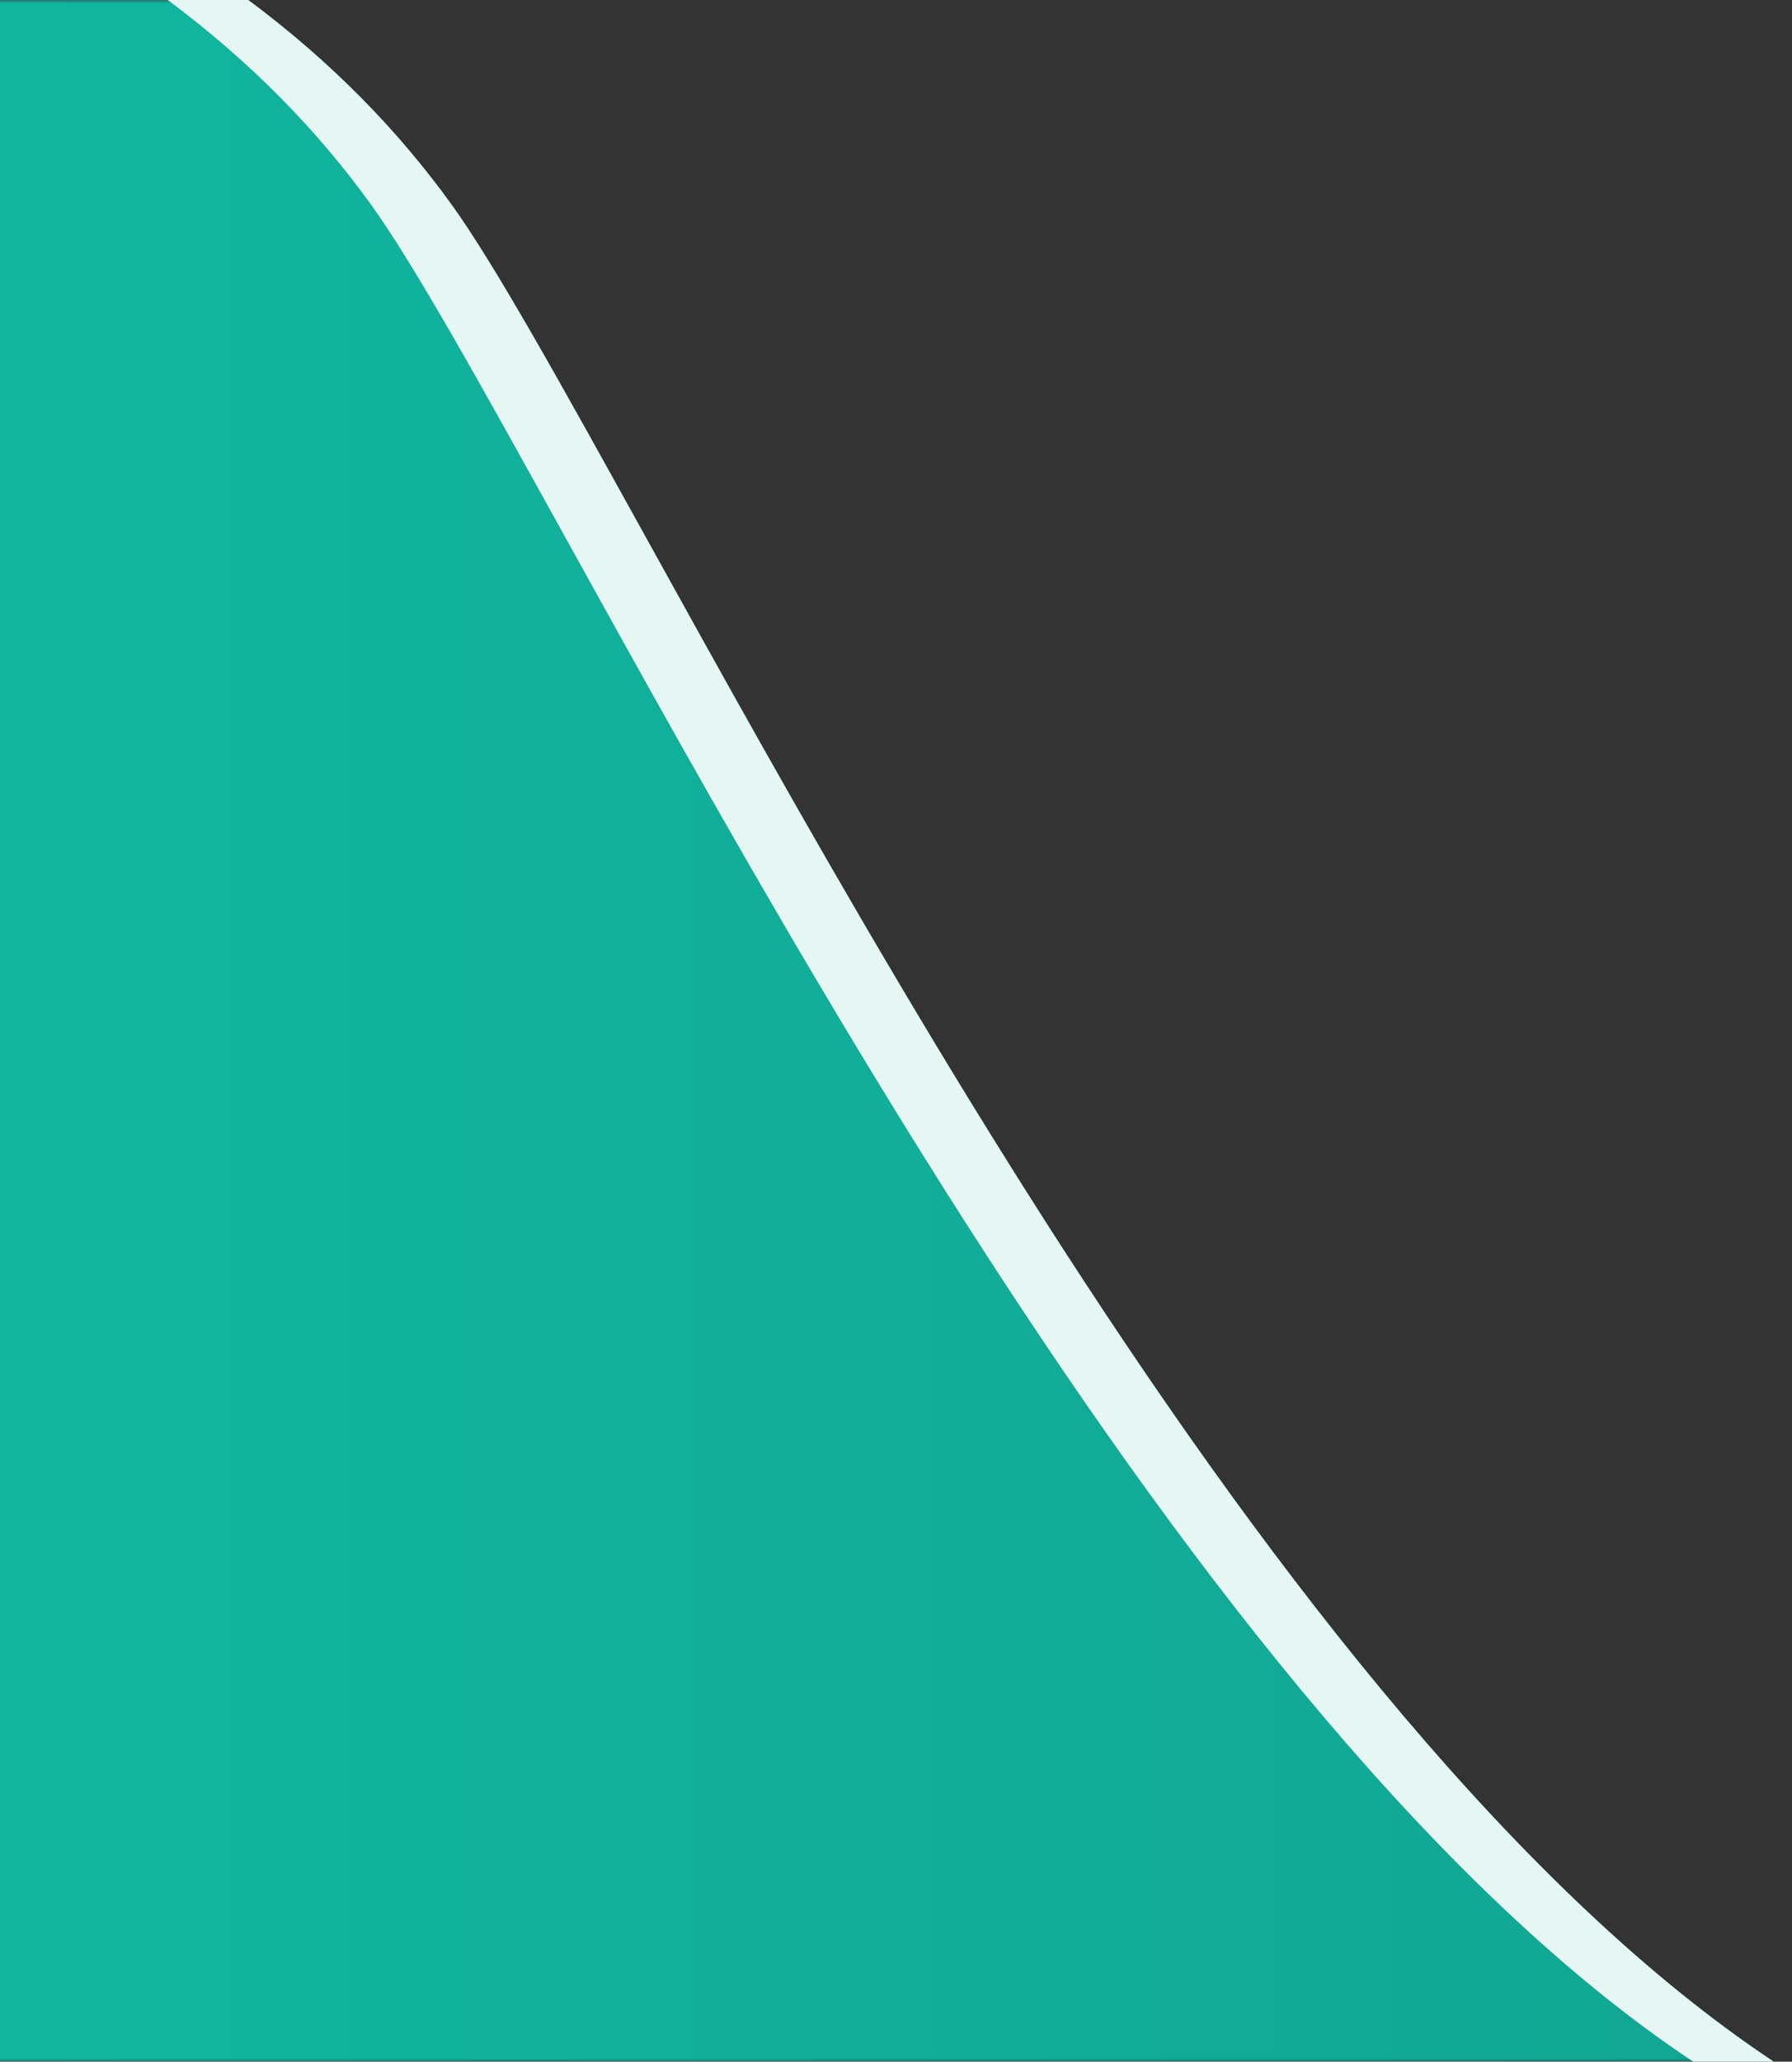 <svg width="267" height="307" viewBox="0 0 267 307" fill="none" xmlns="http://www.w3.org/2000/svg">
<rect x="0" y="0" width="267" height="307" fill="#333333" stroke="none"/>
<g clip-path="url(#clip0_1672_9252)">
<mask id="mask0_1672_9252" style="mask-type:alpha" maskUnits="userSpaceOnUse" x="-156" y="-129" width="2029" height="641">
<path d="M887.799 353.307C715.165 261.61 477.255 392.444 288.707 319.876C190.605 282.119 95.82 69.96 67.247 30.416C51.59 8.748 27.684 -10.754 -11.146 -25.921C-37.898 -36.371 -96.546 -36.389 -130.441 -35.389C-144.295 -34.981 -156 -46.01 -156 -59.87V-105C-156 -118.255 -145.255 -129 -132 -129H1849C1862.26 -129 1873 -118.255 1873 -105V438.387C1873 451.642 1862.26 462.387 1849 462.387H1422.63C1420.21 462.387 1417.86 462.736 1415.53 463.437C1383.56 473.079 1137.2 544.75 1040.4 493.996C949.969 446.585 976.171 400.248 887.799 353.307Z" fill="#E0E1EB"/>
</mask>
<g mask="url(#mask0_1672_9252)">
</g>
<mask id="mask1_1672_9252" style="mask-type:alpha" maskUnits="userSpaceOnUse" x="-622" y="0" width="1600" height="307">
<rect x="-622" width="1600" height="307" rx="24" fill="#C4C4C4"/>
</mask>
<g mask="url(#mask1_1672_9252)">
<path fill-rule="evenodd" clip-rule="evenodd" d="M264.281 307C197.331 262.588 134.45 149.034 96.245 80.042C83.652 57.301 73.74 39.402 67.247 30.416C59.471 19.654 49.66 9.427 36.997 0H-598C-611.255 0 -622 10.745 -622 24V283C-622 296.255 -611.255 307 -598 307H264.281Z" fill="url(#paint0_linear_1672_9252)"/>
</g>
<path d="M722.514 319.3C776.908 319.863 828.775 328.33 875.799 353.307C919.651 376.6 935.291 399.744 950.969 422.945C966.886 446.499 982.842 470.111 1028.4 493.996C1054.58 507.725 1091.72 512.496 1132.59 511.96C1096.48 511.466 1064 506.368 1040.4 493.996C994.842 470.111 978.886 446.499 962.969 422.945C947.291 399.744 931.651 376.6 887.799 353.307C837.328 326.499 781.278 318.711 722.514 319.3Z" fill="#E5F6F3"/>
<path d="M423.844 342.838C377.141 342.379 331.644 336.402 288.707 319.876C212.898 290.699 139.069 157.376 96.245 80.042C83.652 57.301 73.74 39.402 67.247 30.416C51.59 8.748 27.684 -10.754 -11.146 -25.921C-32.898 -34.418 -75.736 -36.018 -109.21 -35.782C-78.065 -35.553 -42.37 -33.431 -23.146 -25.921C15.684 -10.754 39.59 8.748 55.247 30.416C61.74 39.402 71.652 57.301 84.245 80.042C127.069 157.376 200.898 290.699 276.707 319.876C323.314 337.814 372.937 343.324 423.844 342.838Z" fill="#E5F6F3"/>
<path d="M-134.456 -35.592C-146.484 -37.177 -156 -47.373 -156 -59.87V-105C-156 -118.255 -145.255 -129 -132 -129H-144C-157.255 -129 -168 -118.255 -168 -105V-59.87C-168 -46.01 -156.295 -34.98 -142.441 -35.389C-139.91 -35.464 -137.24 -35.533 -134.456 -35.592Z" fill="#E5F6F3"/>
</g>
<defs>
<linearGradient id="paint0_linear_1672_9252" x1="-575.5" y1="307" x2="456" y2="307" gradientUnits="userSpaceOnUse">
<stop stop-color="#0FD7BD"/>
<stop offset="1" stop-color="#129B89"/>
</linearGradient>
<clipPath id="clip0_1672_9252">
<rect width="267" height="307" fill="white"/>
</clipPath>
</defs>
</svg>
